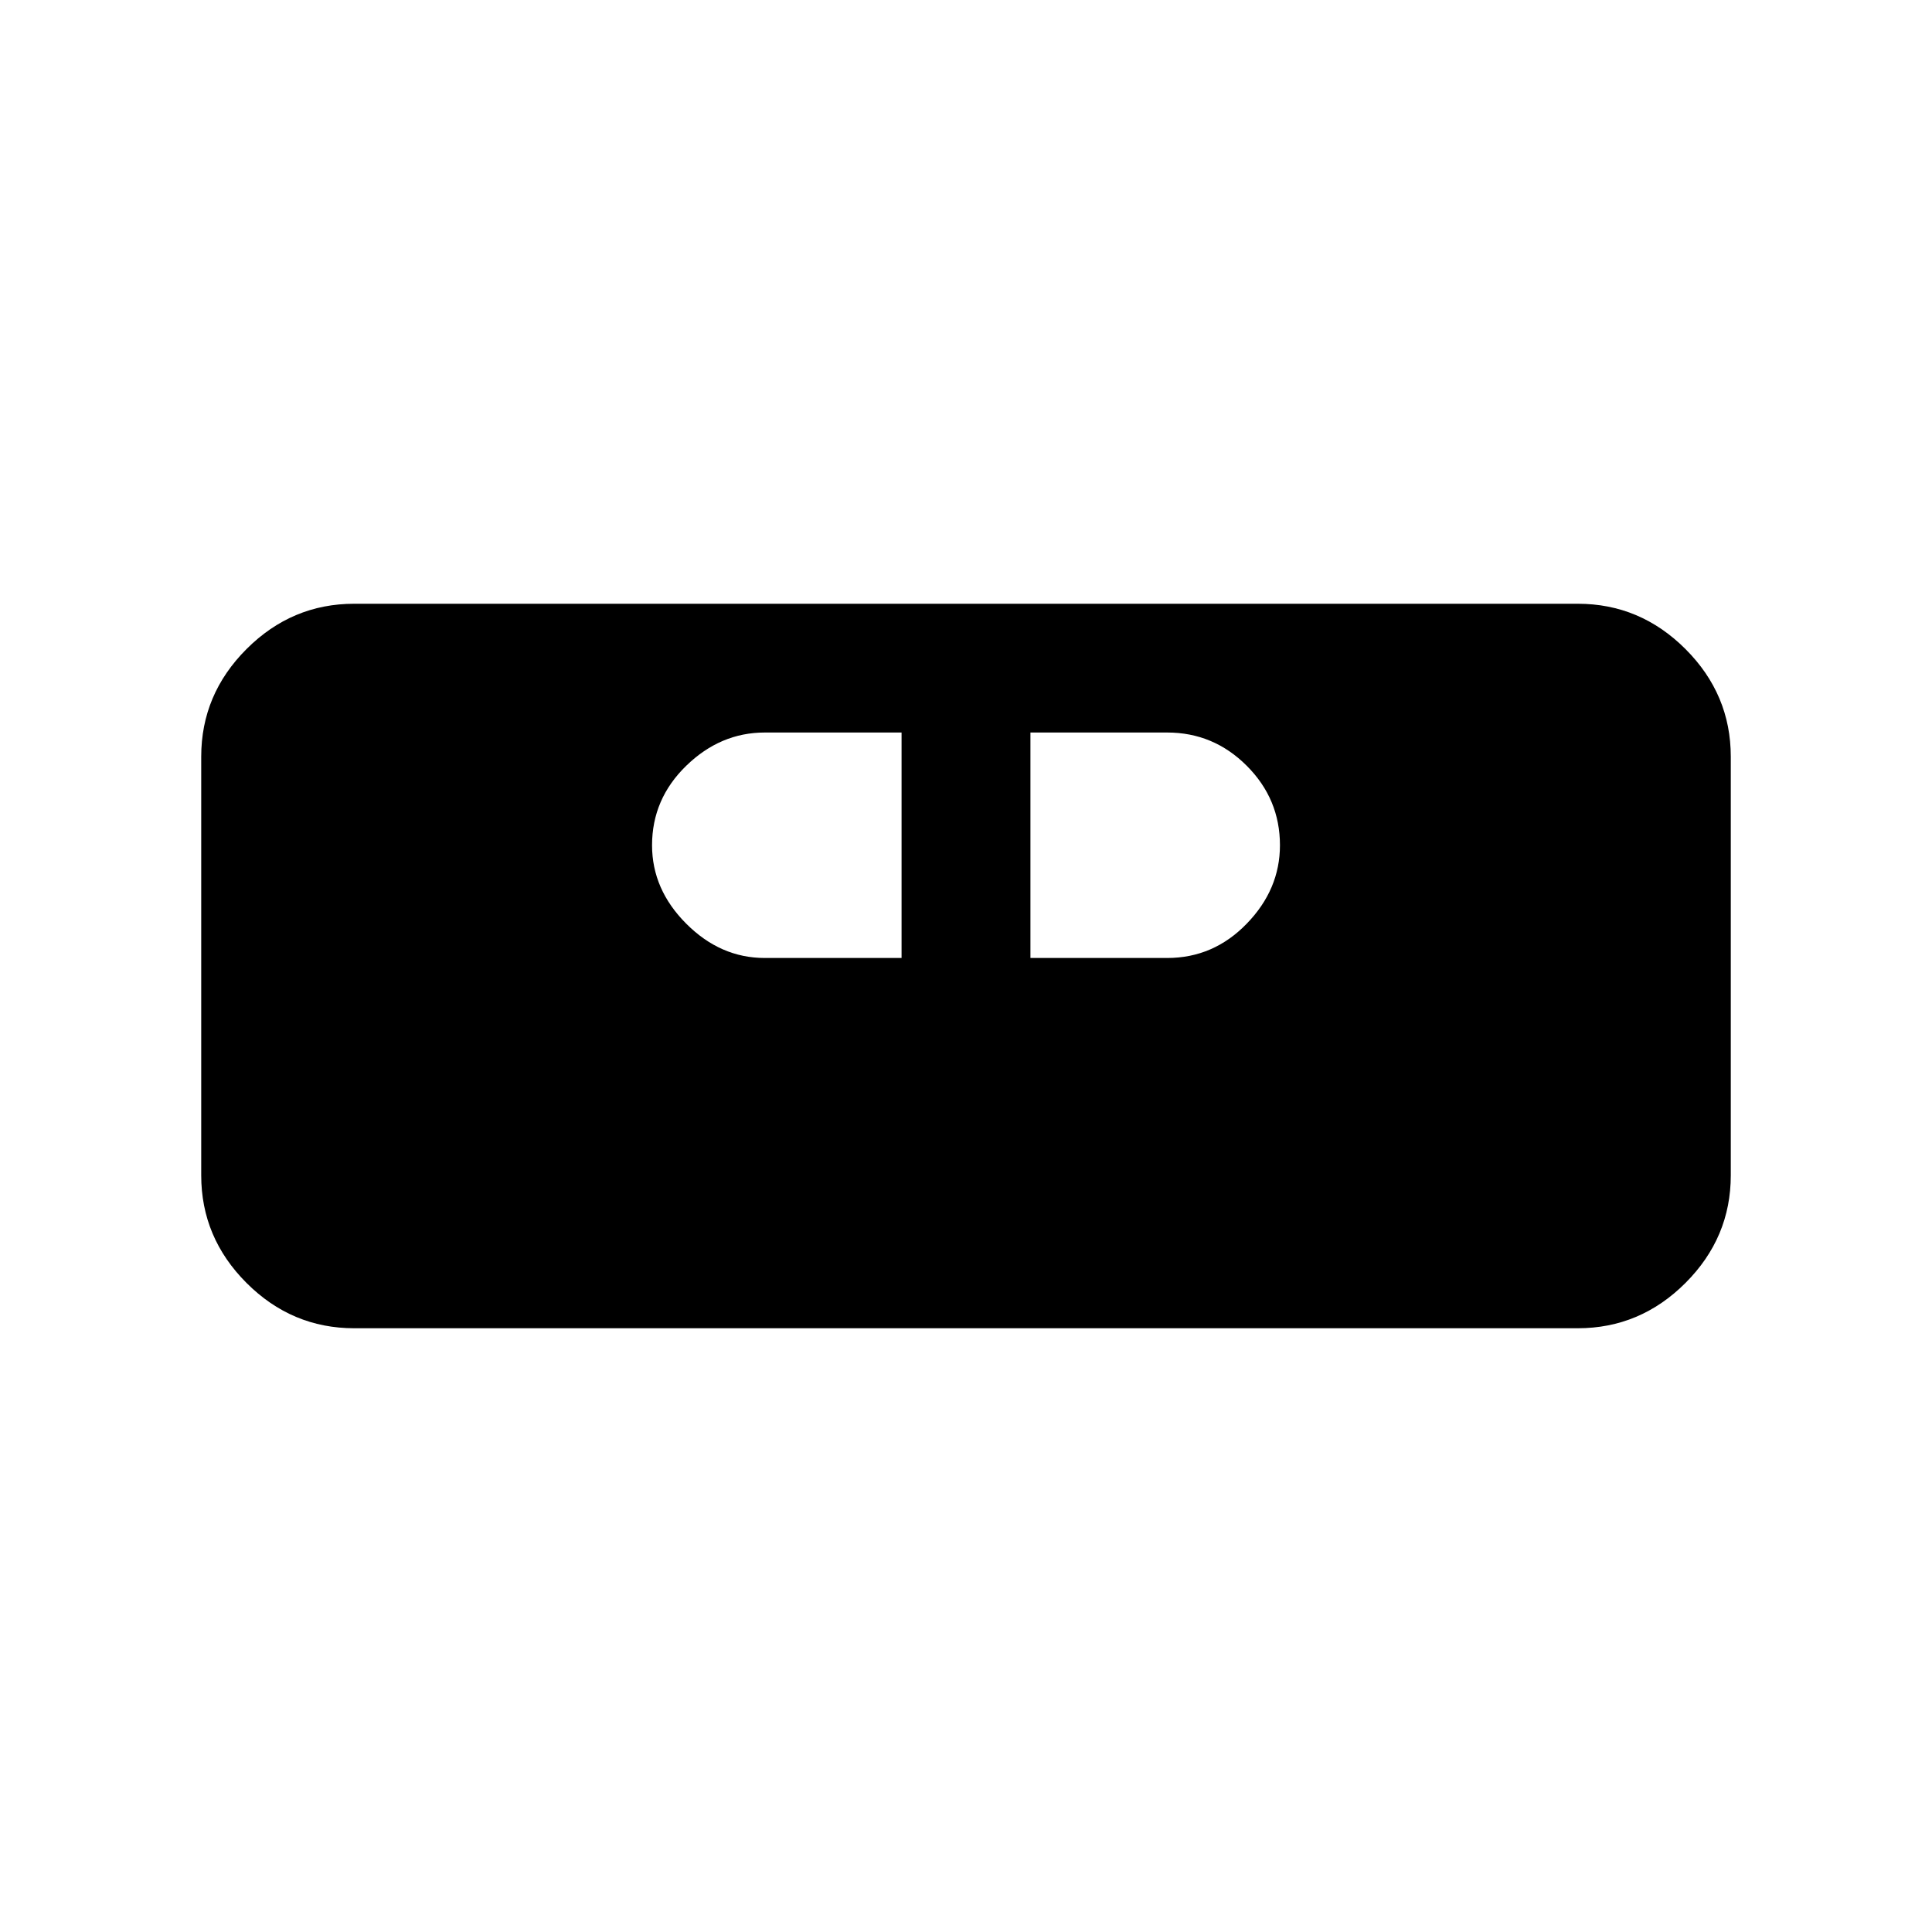 <svg xmlns="http://www.w3.org/2000/svg" viewBox="0 0 20 20"><path d="M3.667 13.75q-.646 0-1.115-.469t-.469-1.114V7.833q0-.645.469-1.114.469-.469 1.115-.469h12.666q.646 0 1.115.469t.469 1.114v4.334q0 .645-.469 1.114-.469.469-1.115.469Zm4.25-3.833h1.416V7.583H7.917q-.459 0-.813.344-.354.344-.354.823 0 .458.354.812.354.355.813.355Zm2.75 0h1.416q.479 0 .823-.355.344-.354.344-.812 0-.479-.344-.823t-.823-.344h-1.416Z"/></svg>
